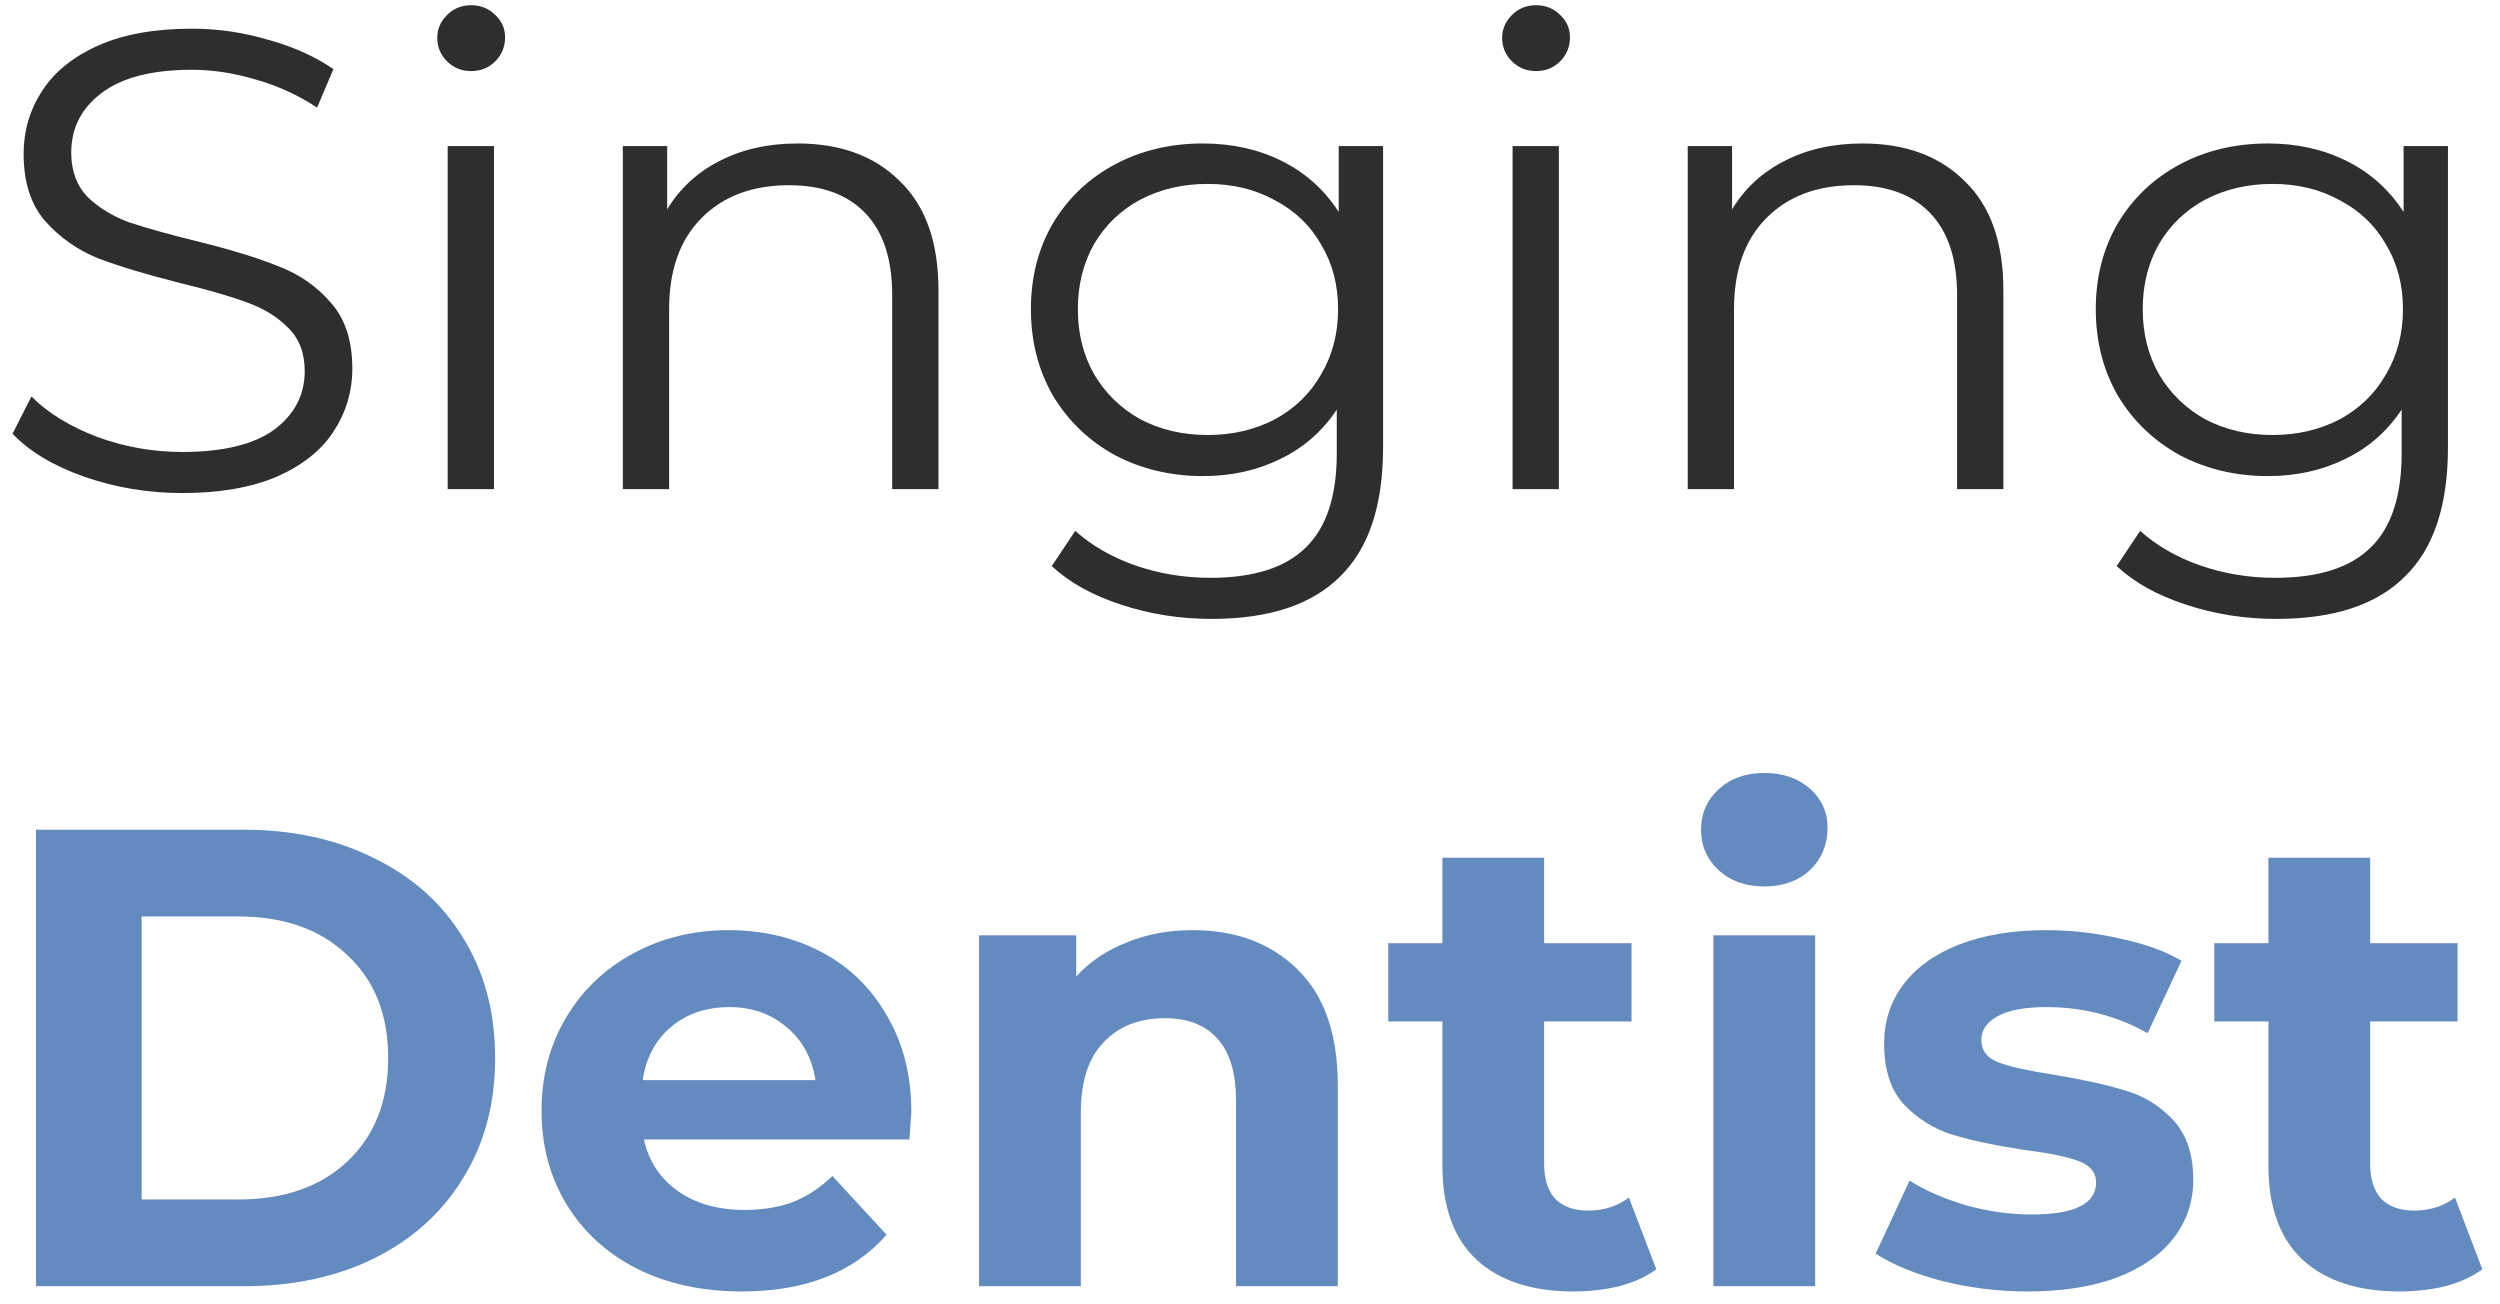 <svg width="138" height="72" viewBox="0 0 138 72" fill="none" xmlns="http://www.w3.org/2000/svg">
<path d="M1.988 45.8H13.436C16.172 45.8 18.584 46.328 20.672 47.384C22.784 48.416 24.416 49.88 25.568 51.776C26.744 53.672 27.332 55.88 27.332 58.4C27.332 60.92 26.744 63.128 25.568 65.024C24.416 66.92 22.784 68.396 20.672 69.452C18.584 70.484 16.172 71 13.436 71H1.988V45.8ZM13.148 66.212C15.668 66.212 17.672 65.516 19.16 64.124C20.672 62.708 21.428 60.8 21.428 58.4C21.428 56 20.672 54.104 19.16 52.712C17.672 51.296 15.668 50.588 13.148 50.588H7.82V66.212H13.148Z" fill="#638BBF"/>
<path d="M50.306 61.388C50.306 61.46 50.27 61.964 50.198 62.9H35.546C35.81 64.1 36.434 65.048 37.418 65.744C38.402 66.44 39.626 66.788 41.09 66.788C42.098 66.788 42.986 66.644 43.754 66.356C44.546 66.044 45.278 65.564 45.95 64.916L48.938 68.156C47.114 70.244 44.45 71.288 40.946 71.288C38.762 71.288 36.83 70.868 35.15 70.028C33.47 69.164 32.174 67.976 31.262 66.464C30.35 64.952 29.894 63.236 29.894 61.316C29.894 59.42 30.338 57.716 31.226 56.204C32.138 54.668 33.374 53.48 34.934 52.64C36.518 51.776 38.282 51.344 40.226 51.344C42.122 51.344 43.838 51.752 45.374 52.568C46.91 53.384 48.11 54.56 48.974 56.096C49.862 57.608 50.306 59.372 50.306 61.388ZM40.262 55.592C38.99 55.592 37.922 55.952 37.058 56.672C36.194 57.392 35.666 58.376 35.474 59.624H45.014C44.822 58.4 44.294 57.428 43.43 56.708C42.566 55.964 41.51 55.592 40.262 55.592Z" fill="#638BBF"/>
<path d="M65.817 51.344C68.217 51.344 70.149 52.064 71.613 53.504C73.101 54.944 73.845 57.08 73.845 59.912V71H68.229V60.776C68.229 59.24 67.893 58.1 67.221 57.356C66.549 56.588 65.577 56.204 64.305 56.204C62.889 56.204 61.761 56.648 60.921 57.536C60.081 58.4 59.661 59.696 59.661 61.424V71H54.045V51.632H59.409V53.9C60.153 53.084 61.077 52.46 62.181 52.028C63.285 51.572 64.497 51.344 65.817 51.344Z" fill="#638BBF"/>
<path d="M91.428 70.064C90.876 70.472 90.192 70.784 89.376 71C88.584 71.192 87.744 71.288 86.856 71.288C84.552 71.288 82.764 70.7 81.492 69.524C80.244 68.348 79.62 66.62 79.62 64.34V56.384H76.632V52.064H79.62V47.348H85.236V52.064H90.06V56.384H85.236V64.268C85.236 65.084 85.44 65.72 85.848 66.176C86.28 66.608 86.88 66.824 87.648 66.824C88.536 66.824 89.292 66.584 89.916 66.104L91.428 70.064Z" fill="#638BBF"/>
<path d="M94.58 51.632H100.196V71H94.58V51.632ZM97.388 48.932C96.356 48.932 95.516 48.632 94.868 48.032C94.22 47.432 93.896 46.688 93.896 45.8C93.896 44.912 94.22 44.168 94.868 43.568C95.516 42.968 96.356 42.668 97.388 42.668C98.42 42.668 99.26 42.956 99.908 43.532C100.556 44.108 100.88 44.828 100.88 45.692C100.88 46.628 100.556 47.408 99.908 48.032C99.26 48.632 98.42 48.932 97.388 48.932Z" fill="#638BBF"/>
<path d="M111.924 71.288C110.316 71.288 108.744 71.096 107.208 70.712C105.672 70.304 104.448 69.8 103.536 69.2L105.408 65.168C106.272 65.72 107.316 66.176 108.54 66.536C109.764 66.872 110.964 67.04 112.14 67.04C114.516 67.04 115.704 66.452 115.704 65.276C115.704 64.724 115.38 64.328 114.732 64.088C114.084 63.848 113.088 63.644 111.744 63.476C110.16 63.236 108.852 62.96 107.82 62.648C106.788 62.336 105.888 61.784 105.12 60.992C104.376 60.2 104.004 59.072 104.004 57.608C104.004 56.384 104.352 55.304 105.048 54.368C105.768 53.408 106.8 52.664 108.144 52.136C109.512 51.608 111.12 51.344 112.968 51.344C114.336 51.344 115.692 51.5 117.036 51.812C118.404 52.1 119.532 52.508 120.42 53.036L118.548 57.032C116.844 56.072 114.984 55.592 112.968 55.592C111.768 55.592 110.868 55.76 110.268 56.096C109.668 56.432 109.368 56.864 109.368 57.392C109.368 57.992 109.692 58.412 110.34 58.652C110.988 58.892 112.02 59.12 113.436 59.336C115.02 59.6 116.316 59.888 117.324 60.2C118.332 60.488 119.208 61.028 119.952 61.82C120.696 62.612 121.068 63.716 121.068 65.132C121.068 66.332 120.708 67.4 119.988 68.336C119.268 69.272 118.212 70.004 116.82 70.532C115.452 71.036 113.82 71.288 111.924 71.288Z" fill="#638BBF"/>
<path d="M137.025 70.064C136.473 70.472 135.789 70.784 134.973 71C134.181 71.192 133.341 71.288 132.453 71.288C130.149 71.288 128.361 70.7 127.089 69.524C125.841 68.348 125.217 66.62 125.217 64.34V56.384H122.229V52.064H125.217V47.348H130.833V52.064H135.657V56.384H130.833V64.268C130.833 65.084 131.037 65.72 131.445 66.176C131.877 66.608 132.477 66.824 133.245 66.824C134.133 66.824 134.889 66.584 135.513 66.104L137.025 70.064Z" fill="#638BBF"/>
<path d="M10.052 27.216C8.18 27.216 6.38 26.916 4.652 26.316C2.948 25.716 1.628 24.924 0.692 23.94L1.736 21.888C2.648 22.8 3.86 23.544 5.372 24.12C6.884 24.672 8.444 24.948 10.052 24.948C12.308 24.948 14 24.54 15.128 23.724C16.256 22.884 16.82 21.804 16.82 20.484C16.82 19.476 16.508 18.672 15.884 18.072C15.284 17.472 14.54 17.016 13.652 16.704C12.764 16.368 11.528 16.008 9.944 15.624C8.048 15.144 6.536 14.688 5.408 14.256C4.28 13.8 3.308 13.116 2.492 12.204C1.7 11.292 1.304 10.056 1.304 8.496C1.304 7.224 1.64 6.072 2.312 5.04C2.984 3.984 4.016 3.144 5.408 2.52C6.8 1.896 8.528 1.584 10.592 1.584C12.032 1.584 13.436 1.788 14.804 2.196C16.196 2.58 17.396 3.12 18.404 3.816L17.504 5.94C16.448 5.244 15.32 4.728 14.12 4.392C12.92 4.032 11.744 3.852 10.592 3.852C8.384 3.852 6.716 4.284 5.588 5.148C4.484 5.988 3.932 7.08 3.932 8.424C3.932 9.432 4.232 10.248 4.832 10.872C5.456 11.472 6.224 11.94 7.136 12.276C8.072 12.588 9.32 12.936 10.88 13.32C12.728 13.776 14.216 14.232 15.344 14.688C16.496 15.12 17.468 15.792 18.26 16.704C19.052 17.592 19.448 18.804 19.448 20.34C19.448 21.612 19.1 22.776 18.404 23.832C17.732 24.864 16.688 25.692 15.272 26.316C13.856 26.916 12.116 27.216 10.052 27.216Z" fill="#2E2E2E"/>
<path d="M24.712 8.064H27.268V27H24.712V8.064ZM26.008 3.924C25.48 3.924 25.036 3.744 24.676 3.384C24.316 3.024 24.136 2.592 24.136 2.088C24.136 1.608 24.316 1.188 24.676 0.828C25.036 0.468 25.48 0.288 26.008 0.288C26.536 0.288 26.98 0.468 27.34 0.828C27.7 1.164 27.88 1.572 27.88 2.052C27.88 2.58 27.7 3.024 27.34 3.384C26.98 3.744 26.536 3.924 26.008 3.924Z" fill="#2E2E2E"/>
<path d="M44.028 7.92C46.404 7.92 48.288 8.616 49.68 10.008C51.096 11.376 51.804 13.38 51.804 16.02V27H49.248V16.272C49.248 14.304 48.756 12.804 47.772 11.772C46.788 10.74 45.384 10.224 43.56 10.224C41.52 10.224 39.9 10.836 38.7 12.06C37.524 13.26 36.936 14.928 36.936 17.064V27H34.38V8.064H36.828V11.556C37.524 10.404 38.484 9.516 39.708 8.892C40.956 8.244 42.396 7.92 44.028 7.92Z" fill="#2E2E2E"/>
<path d="M76.346 8.064V24.696C76.346 27.912 75.554 30.288 73.97 31.824C72.41 33.384 70.046 34.164 66.878 34.164C65.126 34.164 63.458 33.9 61.874 33.372C60.314 32.868 59.042 32.16 58.058 31.248L59.354 29.304C60.266 30.12 61.37 30.756 62.666 31.212C63.986 31.668 65.366 31.896 66.806 31.896C69.206 31.896 70.97 31.332 72.098 30.204C73.226 29.1 73.79 27.372 73.79 25.02V22.608C72.998 23.808 71.954 24.72 70.658 25.344C69.386 25.968 67.97 26.28 66.41 26.28C64.634 26.28 63.014 25.896 61.55 25.128C60.11 24.336 58.97 23.244 58.13 21.852C57.314 20.436 56.906 18.84 56.906 17.064C56.906 15.288 57.314 13.704 58.13 12.312C58.97 10.92 60.11 9.84 61.55 9.072C62.99 8.304 64.61 7.92 66.41 7.92C68.018 7.92 69.47 8.244 70.766 8.892C72.062 9.54 73.106 10.476 73.898 11.7V8.064H76.346ZM66.662 24.012C68.03 24.012 69.266 23.724 70.37 23.148C71.474 22.548 72.326 21.72 72.926 20.664C73.55 19.608 73.862 18.408 73.862 17.064C73.862 15.72 73.55 14.532 72.926 13.5C72.326 12.444 71.474 11.628 70.37 11.052C69.29 10.452 68.054 10.152 66.662 10.152C65.294 10.152 64.058 10.44 62.954 11.016C61.874 11.592 61.022 12.408 60.398 13.464C59.798 14.52 59.498 15.72 59.498 17.064C59.498 18.408 59.798 19.608 60.398 20.664C61.022 21.72 61.874 22.548 62.954 23.148C64.058 23.724 65.294 24.012 66.662 24.012Z" fill="#2E2E2E"/>
<path d="M83.494 8.064H86.05V27H83.494V8.064ZM84.79 3.924C84.262 3.924 83.818 3.744 83.458 3.384C83.098 3.024 82.918 2.592 82.918 2.088C82.918 1.608 83.098 1.188 83.458 0.828C83.818 0.468 84.262 0.288 84.79 0.288C85.318 0.288 85.762 0.468 86.122 0.828C86.482 1.164 86.662 1.572 86.662 2.052C86.662 2.58 86.482 3.024 86.122 3.384C85.762 3.744 85.318 3.924 84.79 3.924Z" fill="#2E2E2E"/>
<path d="M102.81 7.92C105.186 7.92 107.07 8.616 108.462 10.008C109.878 11.376 110.586 13.38 110.586 16.02V27H108.03V16.272C108.03 14.304 107.538 12.804 106.554 11.772C105.57 10.74 104.166 10.224 102.342 10.224C100.302 10.224 98.682 10.836 97.482 12.06C96.306 13.26 95.718 14.928 95.718 17.064V27H93.162V8.064H95.61V11.556C96.306 10.404 97.266 9.516 98.49 8.892C99.738 8.244 101.178 7.92 102.81 7.92Z" fill="#2E2E2E"/>
<path d="M135.127 8.064V24.696C135.127 27.912 134.335 30.288 132.751 31.824C131.191 33.384 128.827 34.164 125.659 34.164C123.907 34.164 122.239 33.9 120.655 33.372C119.095 32.868 117.823 32.16 116.839 31.248L118.135 29.304C119.047 30.12 120.151 30.756 121.447 31.212C122.767 31.668 124.147 31.896 125.587 31.896C127.987 31.896 129.751 31.332 130.879 30.204C132.007 29.1 132.571 27.372 132.571 25.02V22.608C131.779 23.808 130.735 24.72 129.439 25.344C128.167 25.968 126.751 26.28 125.191 26.28C123.415 26.28 121.795 25.896 120.331 25.128C118.891 24.336 117.751 23.244 116.911 21.852C116.095 20.436 115.687 18.84 115.687 17.064C115.687 15.288 116.095 13.704 116.911 12.312C117.751 10.92 118.891 9.84 120.331 9.072C121.771 8.304 123.391 7.92 125.191 7.92C126.799 7.92 128.251 8.244 129.547 8.892C130.843 9.54 131.887 10.476 132.679 11.7V8.064H135.127ZM125.443 24.012C126.811 24.012 128.047 23.724 129.151 23.148C130.255 22.548 131.107 21.72 131.707 20.664C132.331 19.608 132.643 18.408 132.643 17.064C132.643 15.72 132.331 14.532 131.707 13.5C131.107 12.444 130.255 11.628 129.151 11.052C128.071 10.452 126.835 10.152 125.443 10.152C124.075 10.152 122.839 10.44 121.735 11.016C120.655 11.592 119.803 12.408 119.179 13.464C118.579 14.52 118.279 15.72 118.279 17.064C118.279 18.408 118.579 19.608 119.179 20.664C119.803 21.72 120.655 22.548 121.735 23.148C122.839 23.724 124.075 24.012 125.443 24.012Z" fill="#2E2E2E"/>
</svg>
